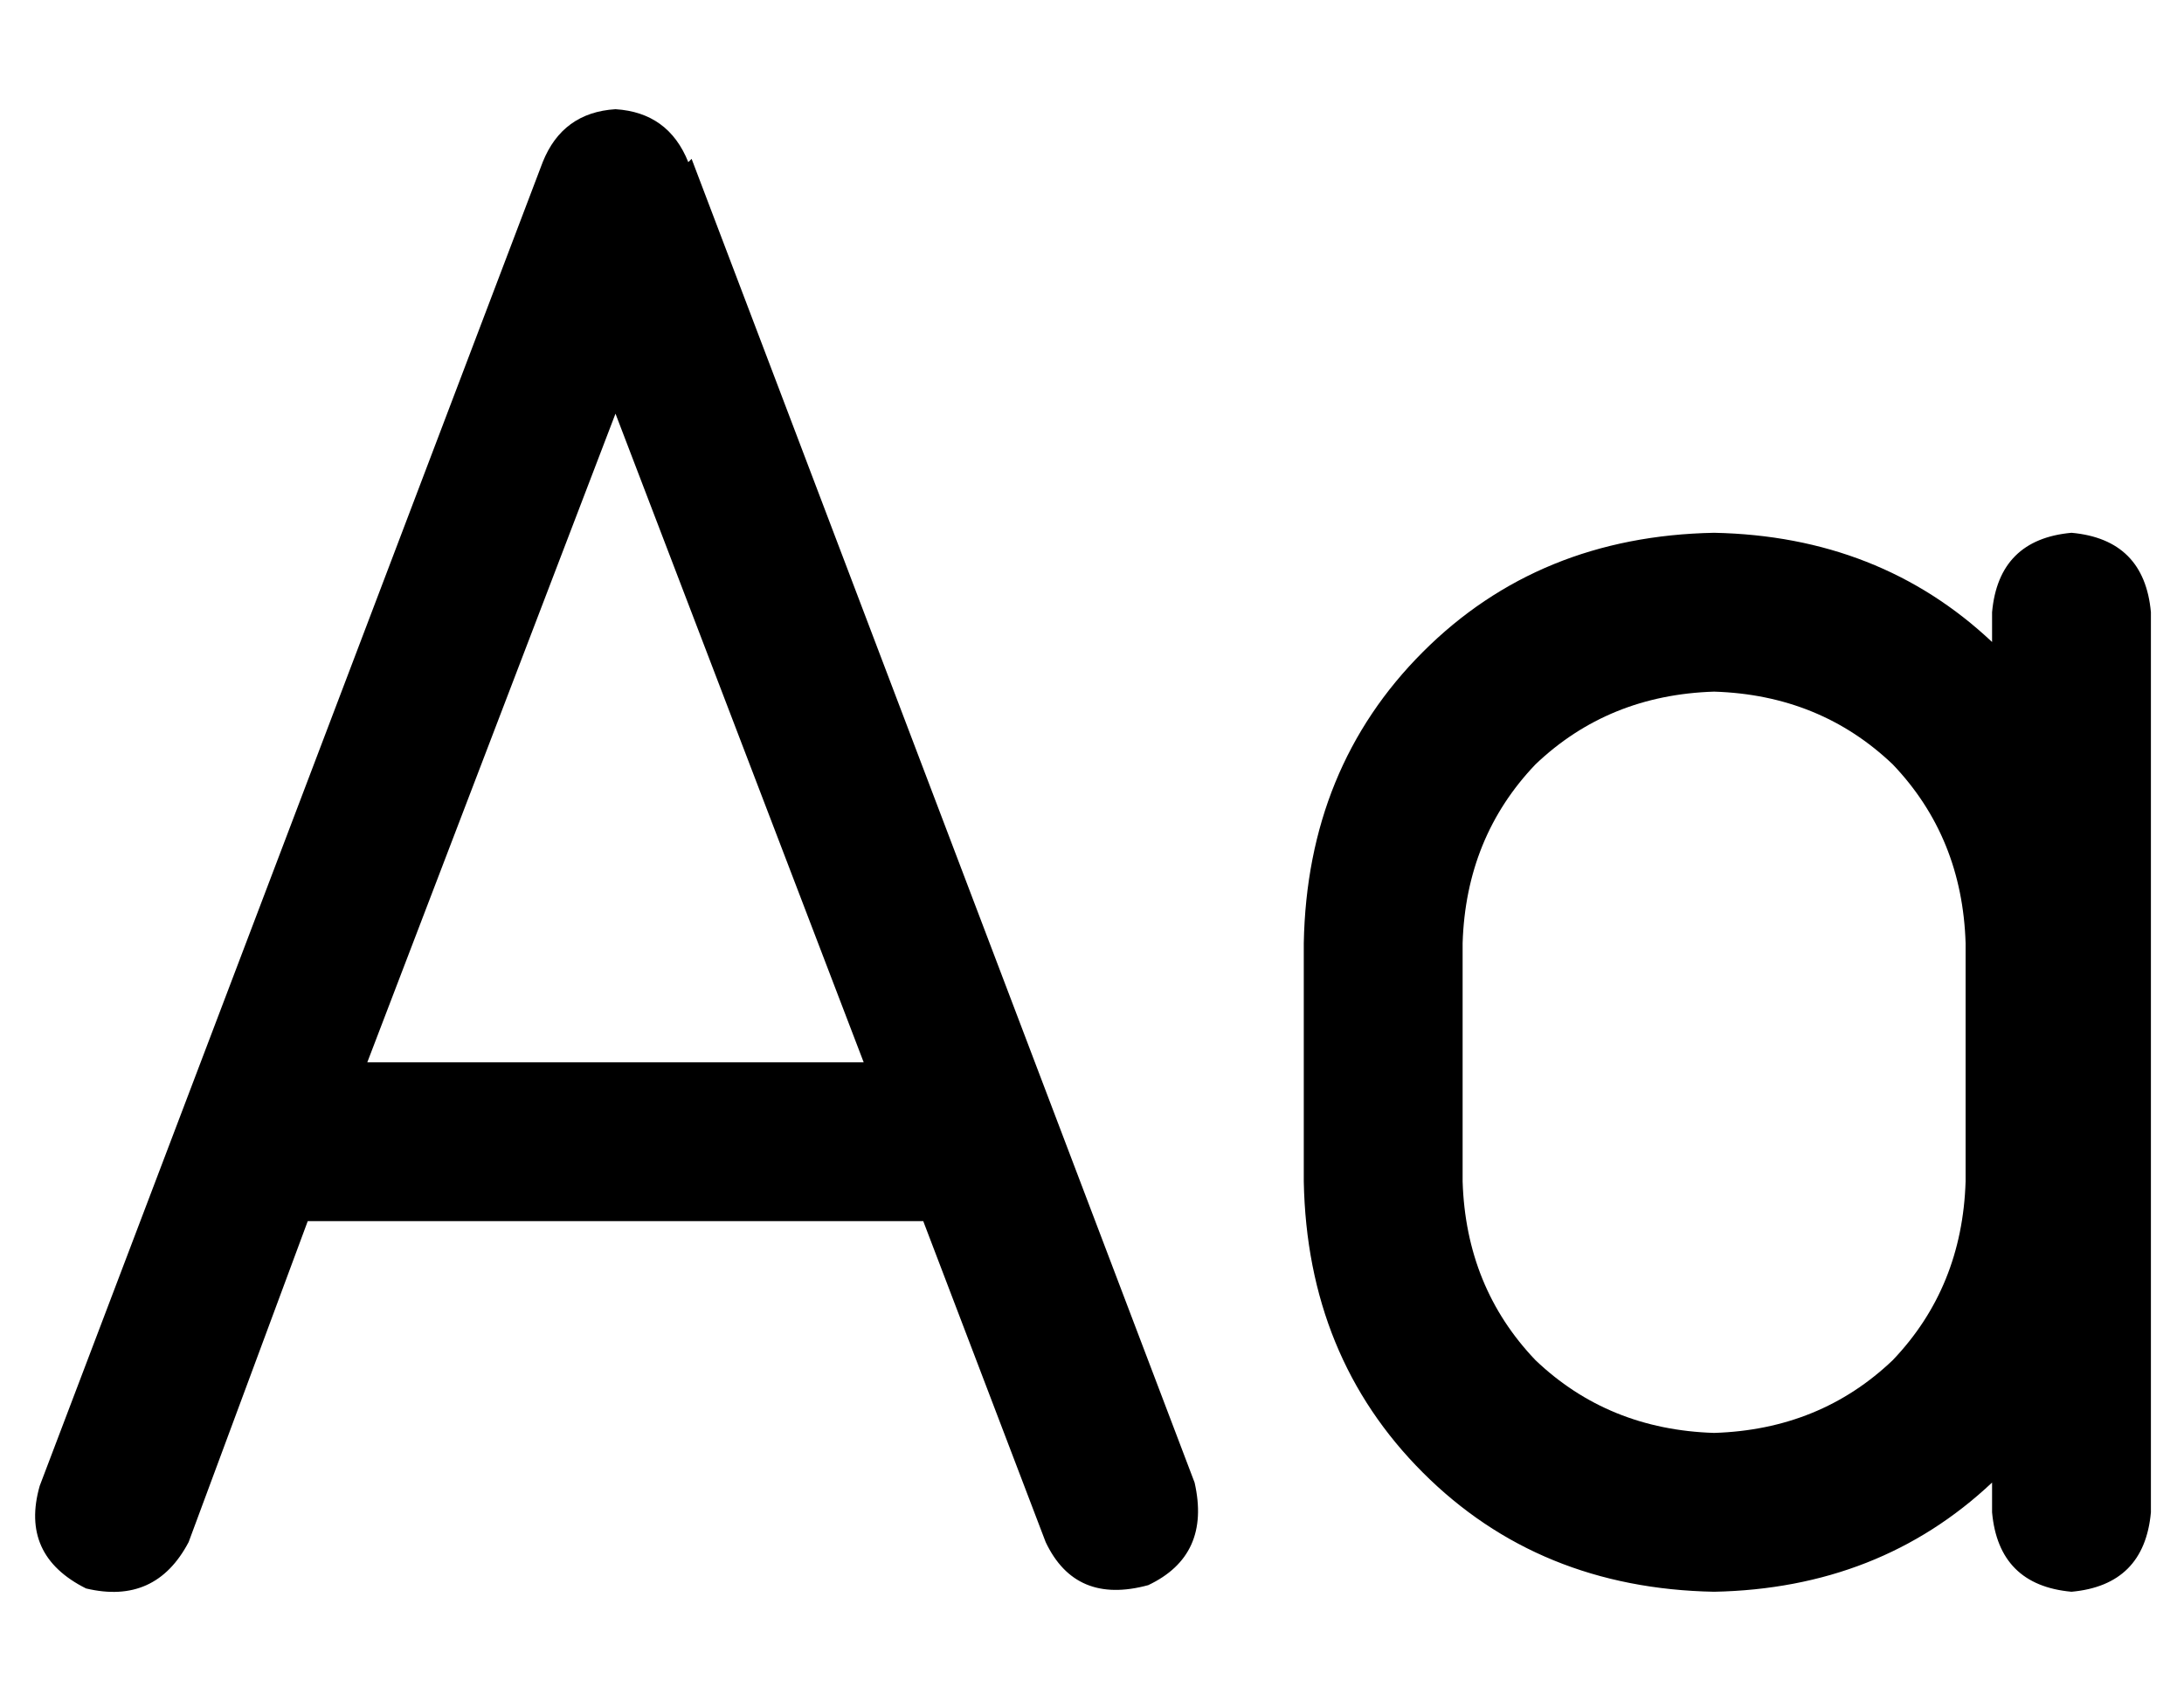 <?xml version="1.0" standalone="no"?>
<!DOCTYPE svg PUBLIC "-//W3C//DTD SVG 1.1//EN" "http://www.w3.org/Graphics/SVG/1.1/DTD/svg11.dtd" >
<svg xmlns="http://www.w3.org/2000/svg" xmlns:xlink="http://www.w3.org/1999/xlink" version="1.1" viewBox="-10 -40 660 512">
   <path fill="currentColor"
d="M198 9q-6 -15 -22 -16q-16 1 -22 16l-152 400v0q-6 21 14 31q21 5 31 -14l36 -97v0h186v0l37 97v0q9 19 31 13q19 -9 14 -31l-152 -400zM251 281h-150h150h-150l75 -196v0l75 196v0zM616 121q-22 2 -24 24v9v0q-34 -32 -84 -33q-53 1 -88 36t-36 88v72v0q1 53 36 88
t88 36q50 -1 84 -33v9v0q2 22 24 24q22 -2 24 -24v-272v0q-2 -22 -24 -24v0zM432 245q1 -32 22 -54v0v0q22 -21 54 -22q32 1 54 22q21 22 22 54v72v0q-1 32 -22 54q-22 21 -54 22q-32 -1 -54 -22q-21 -22 -22 -54v-72v0z" />
</svg>
